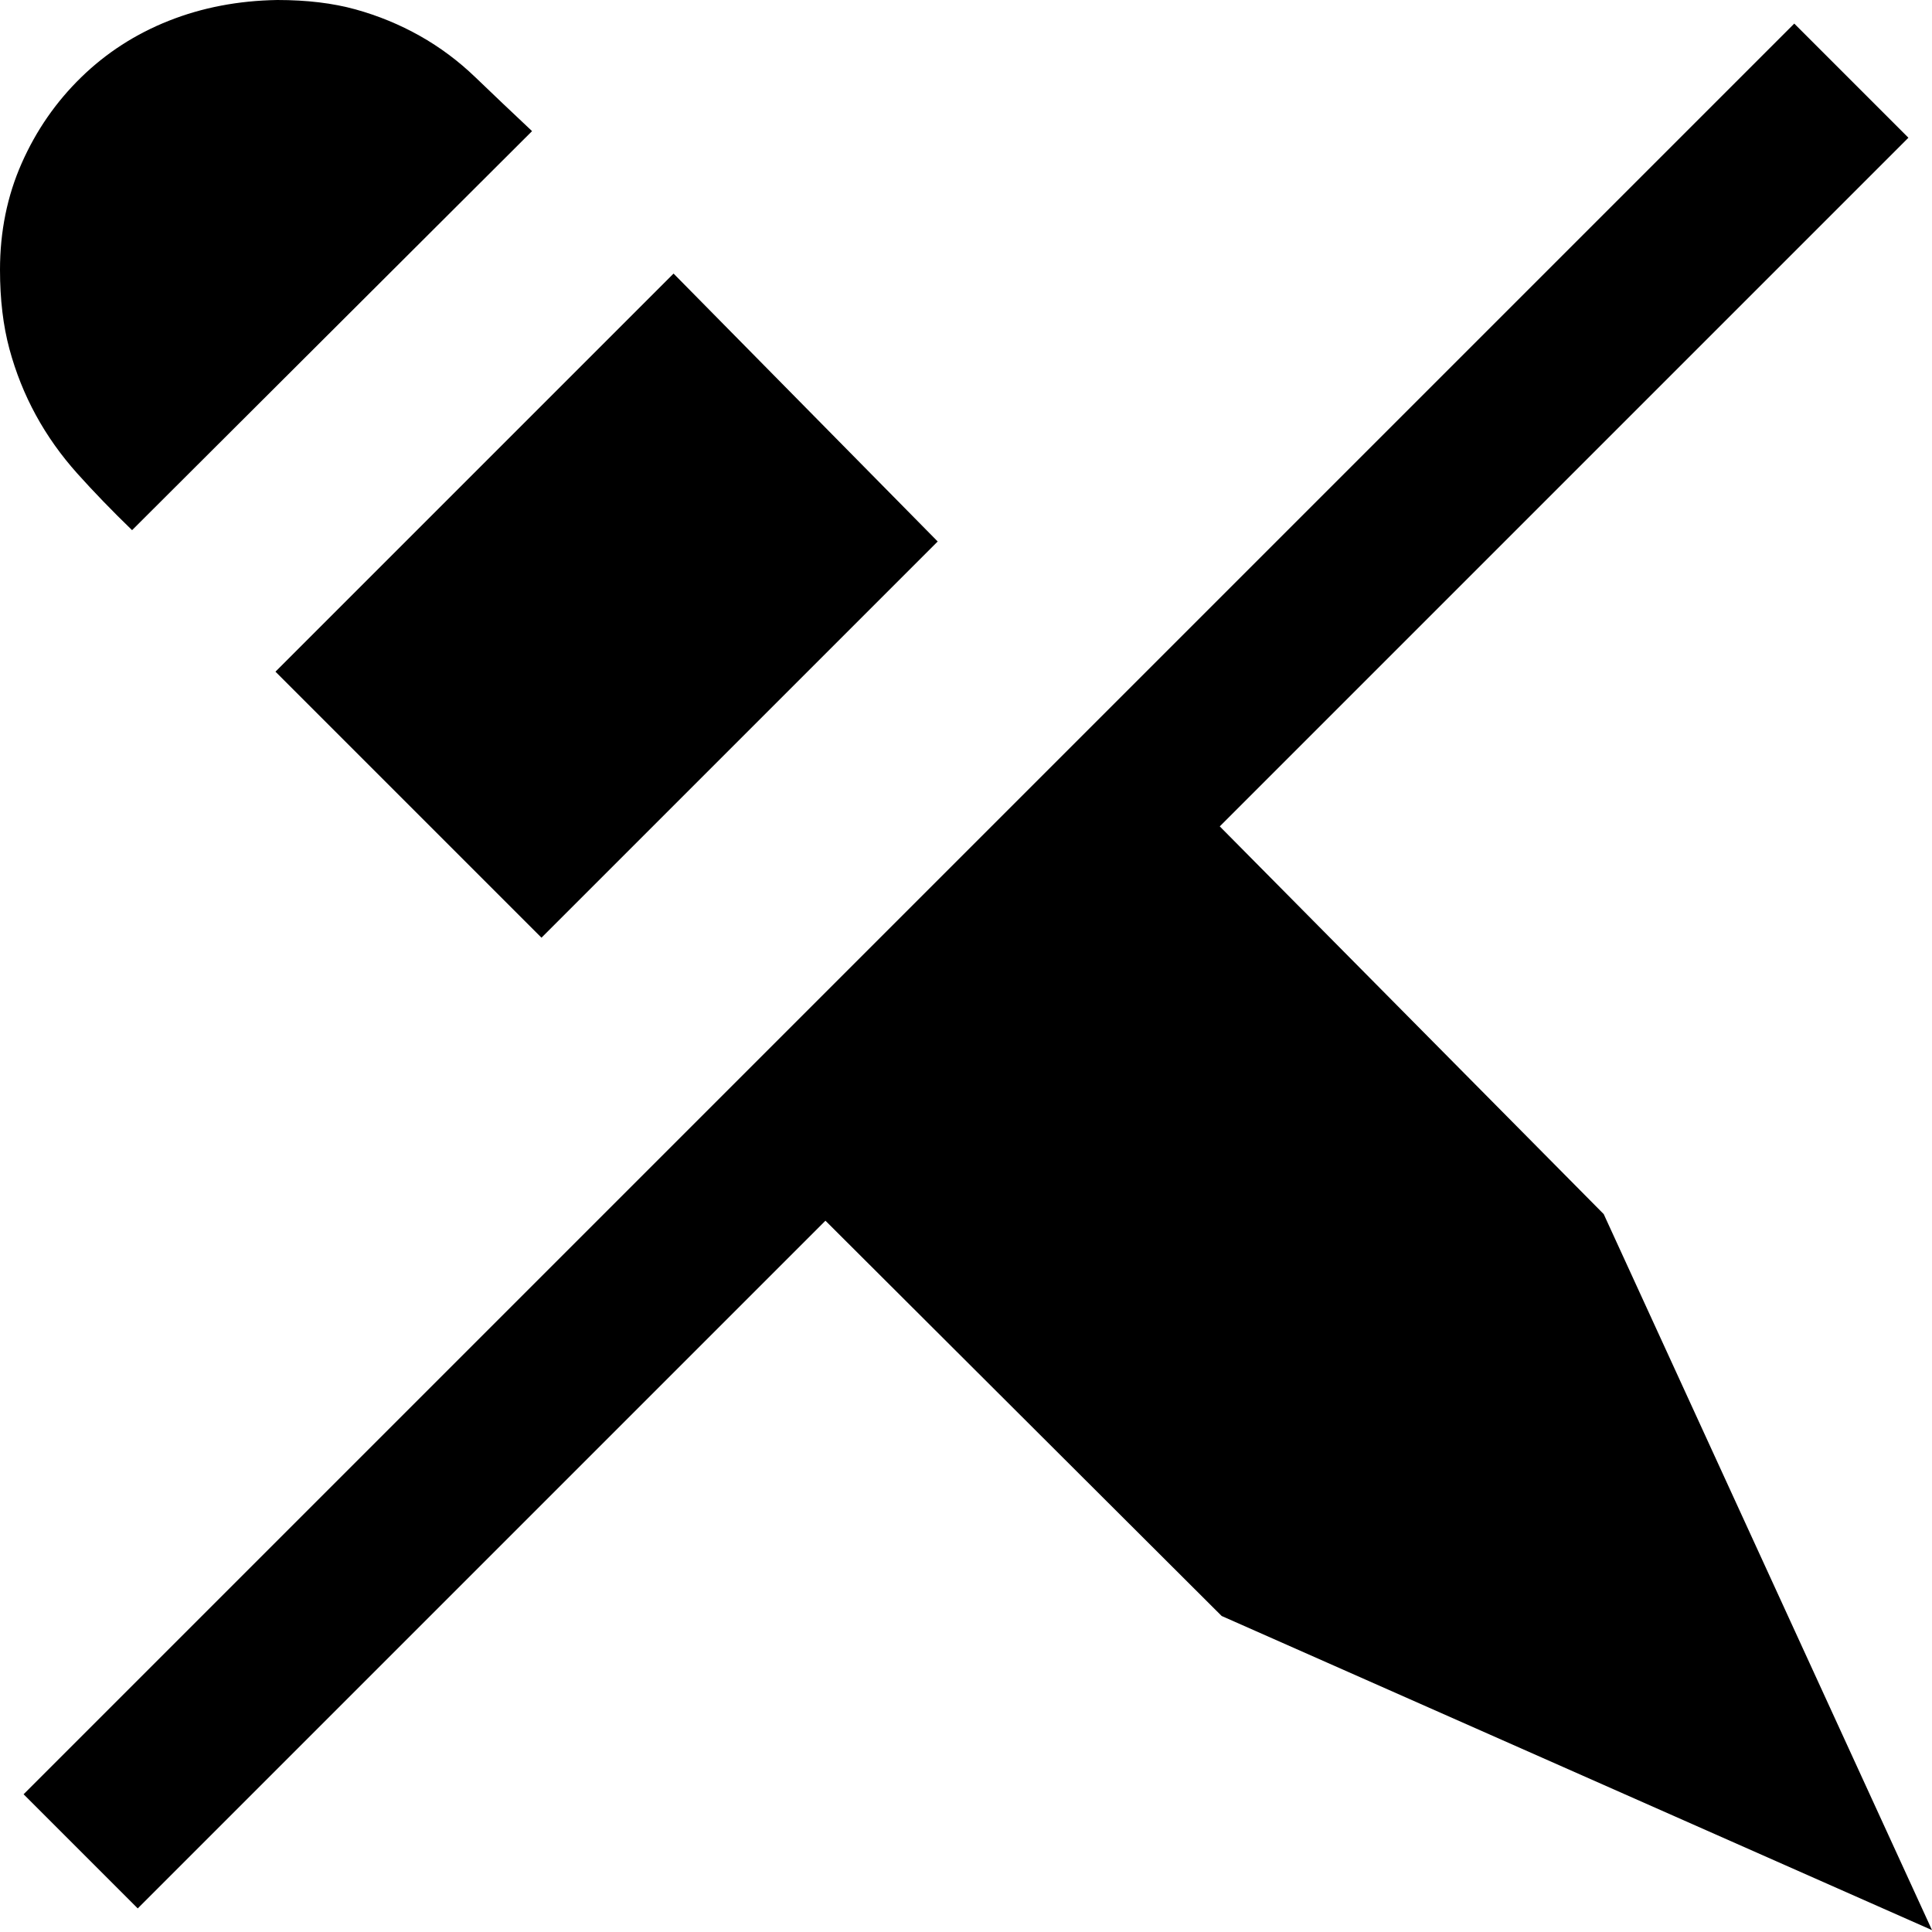 <svg xmlns="http://www.w3.org/2000/svg" width="1em" height="1em" viewBox="0 0 2048 2048"><path fill="currentColor" d="M574 994L292 712l422-422l280 284zm1474 1052l-753-333l-420-419l-729 729l-121-121L1902 25l121 121l-730 730l407 411zM140 562q-32-31-58-60t-44-62t-28-70t-10-84q0-61 23-113t63-91t93-60T294 0q47 0 83 10t68 28t59 44t60 57z"/></svg>
